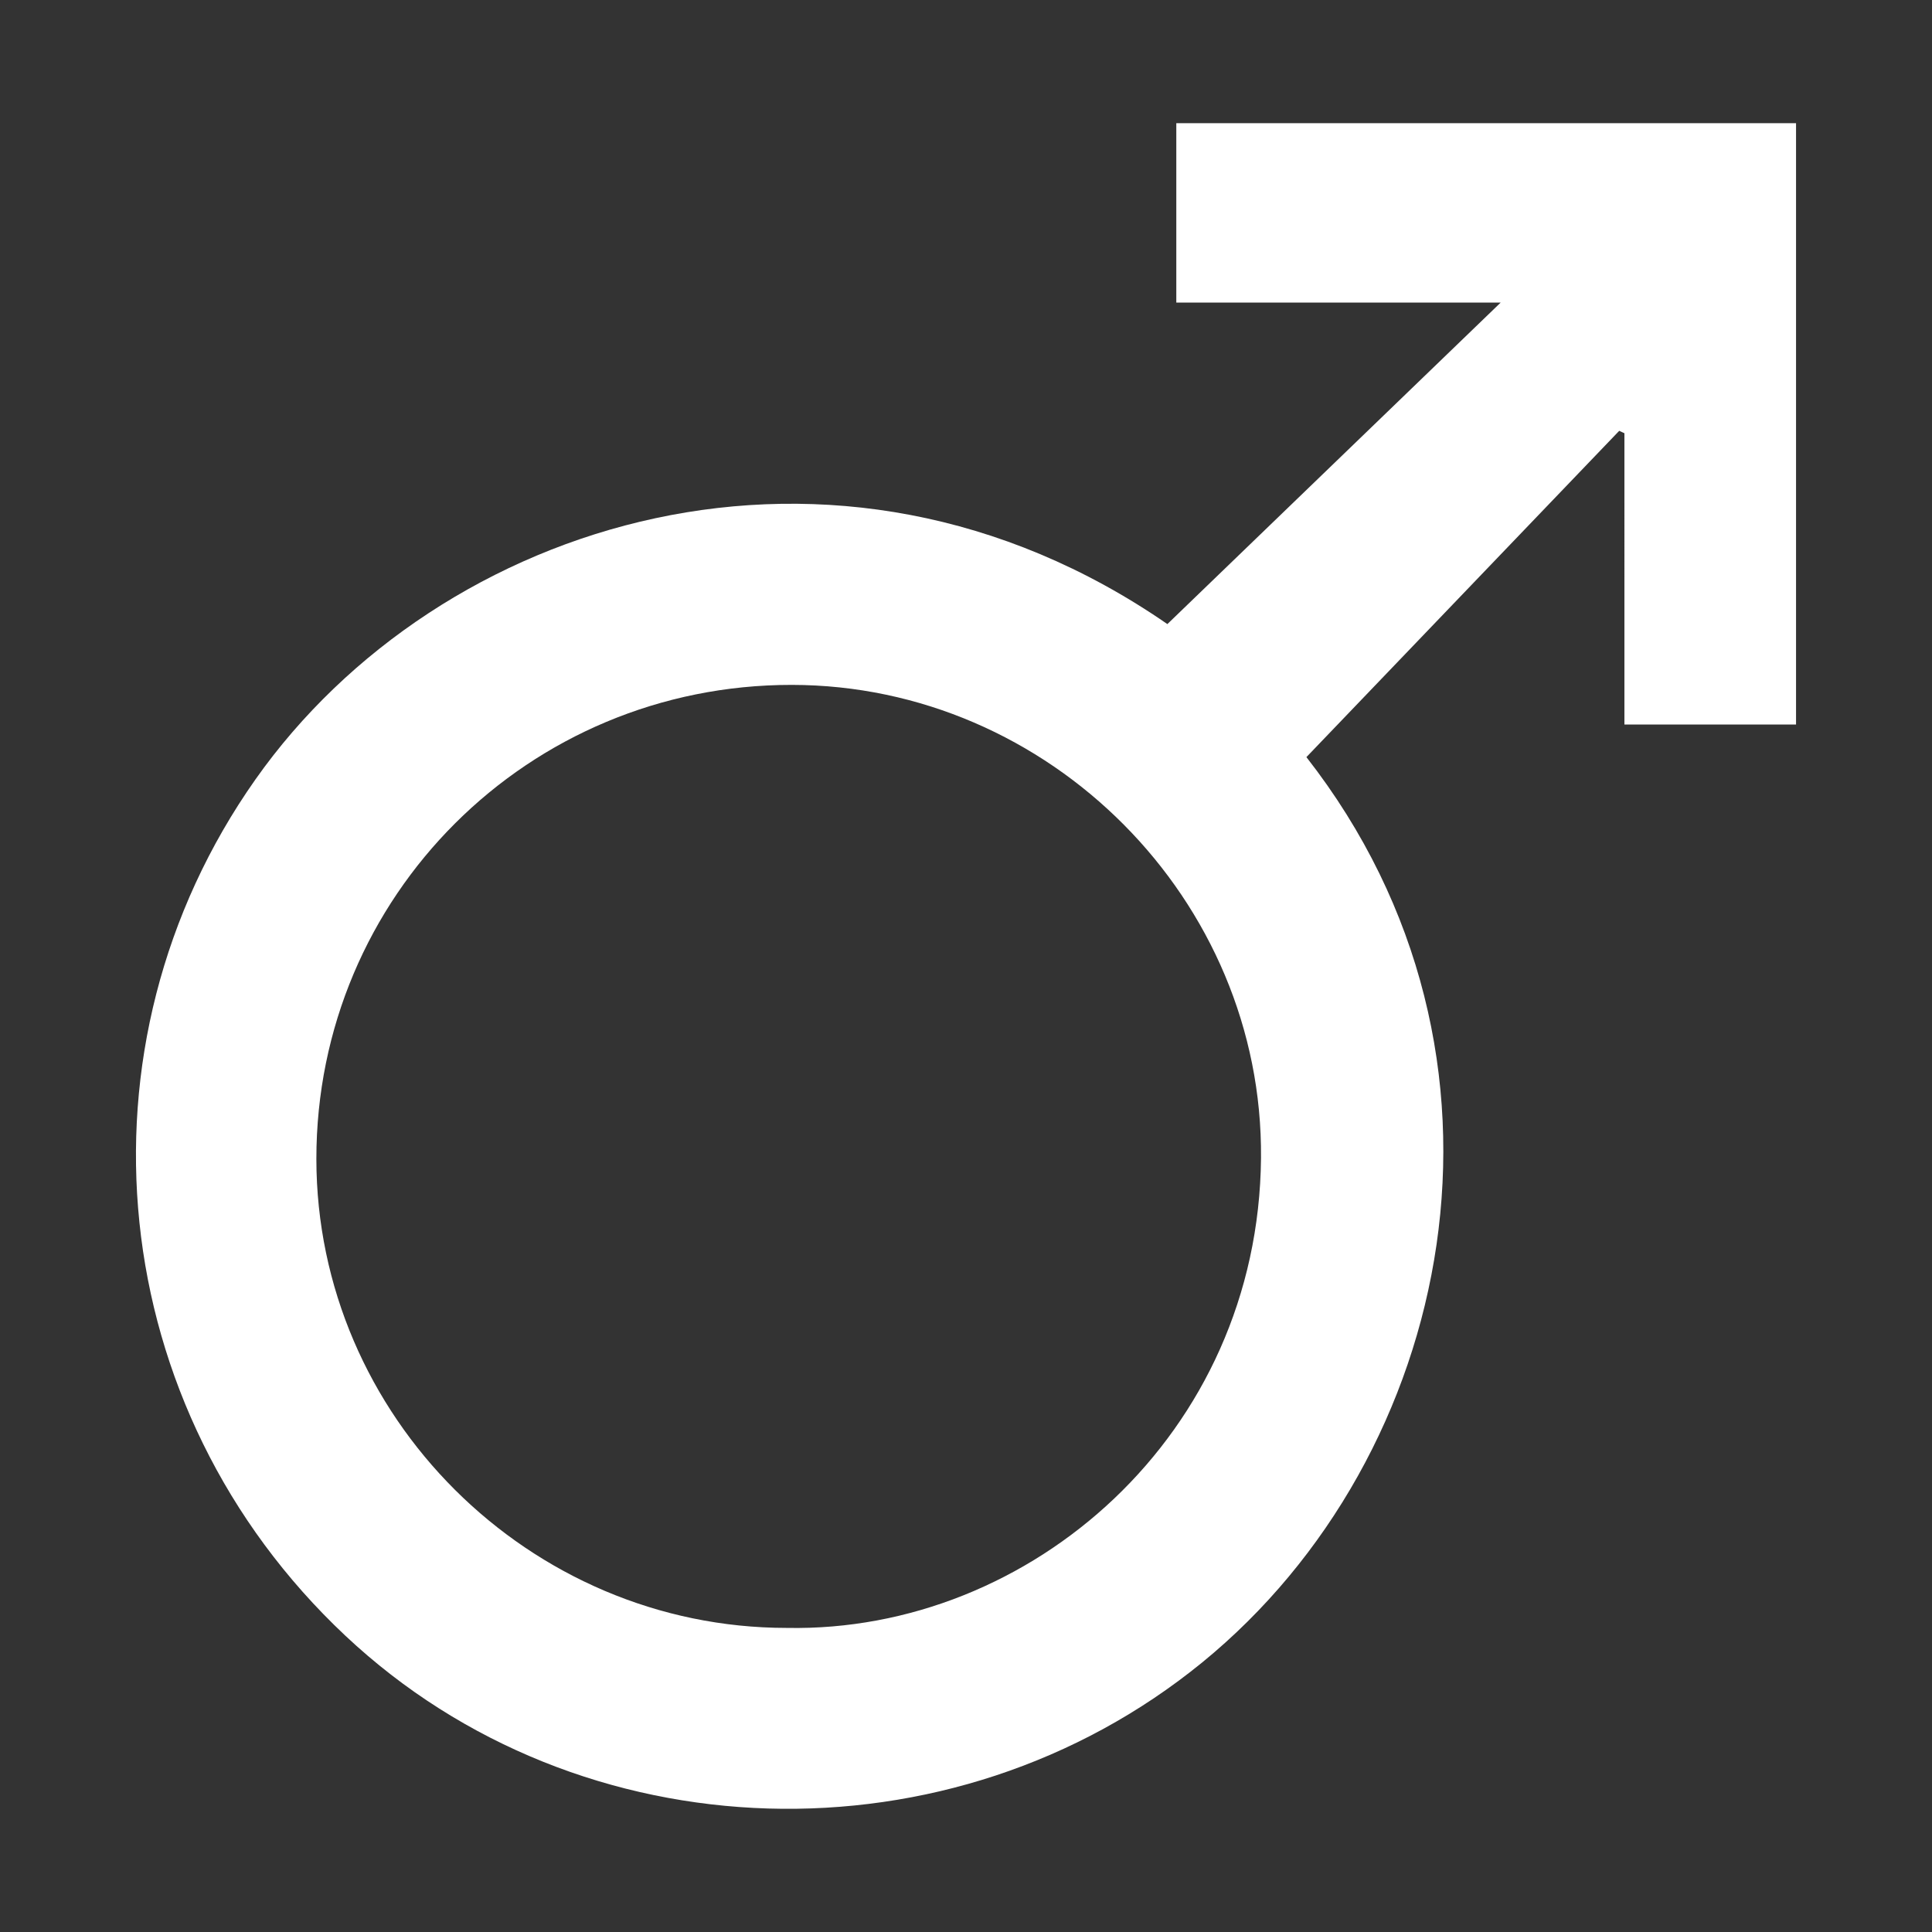 <?xml version="1.0" standalone="no"?><!DOCTYPE svg PUBLIC "-//W3C//DTD SVG 1.1//EN" "http://www.w3.org/Graphics/SVG/1.1/DTD/svg11.dtd"><svg t="1548211448779" class="icon" style="" viewBox="0 0 1024 1024" version="1.1" xmlns="http://www.w3.org/2000/svg" p-id="1054" xmlns:xlink="http://www.w3.org/1999/xlink" width="200" height="200"><rect x="0" y="0" width="1024" height="1024" fill="#333333" stroke="none"/><defs><style type="text/css"></style></defs><path d="M618.735 330.777c58.602-56.533 116.573-112.452 176.651-170.405L623.466 160.372 623.466 65.29l328.473 0 0 318.737-90.966 0L860.974 229.615c-0.924-0.416-1.831-0.844-2.757-1.267C803.119 285.843 748.018 343.295 692.424 401.286c123.802 158.464 78.502 370.638-55.176 479.795-132.788 108.362-329.607 102.931-454.199-14.12C55.114 746.777 35.801 554.396 135.417 413.078 232.54 275.317 442.592 209.139 618.735 330.777L618.735 330.777zM417.077 862.828c128.991 2.49 249.98-102.435 251.284-249.065 1.211-136.843-112.185-250.641-248.684-250.758-139.691-0.112-252.036 111.886-251.992 251.254C167.74 750.526 280.389 862.828 417.077 862.828L417.077 862.828zM417.077 862.828" p-id="1055" fill="#FFFFFF"></path></svg>